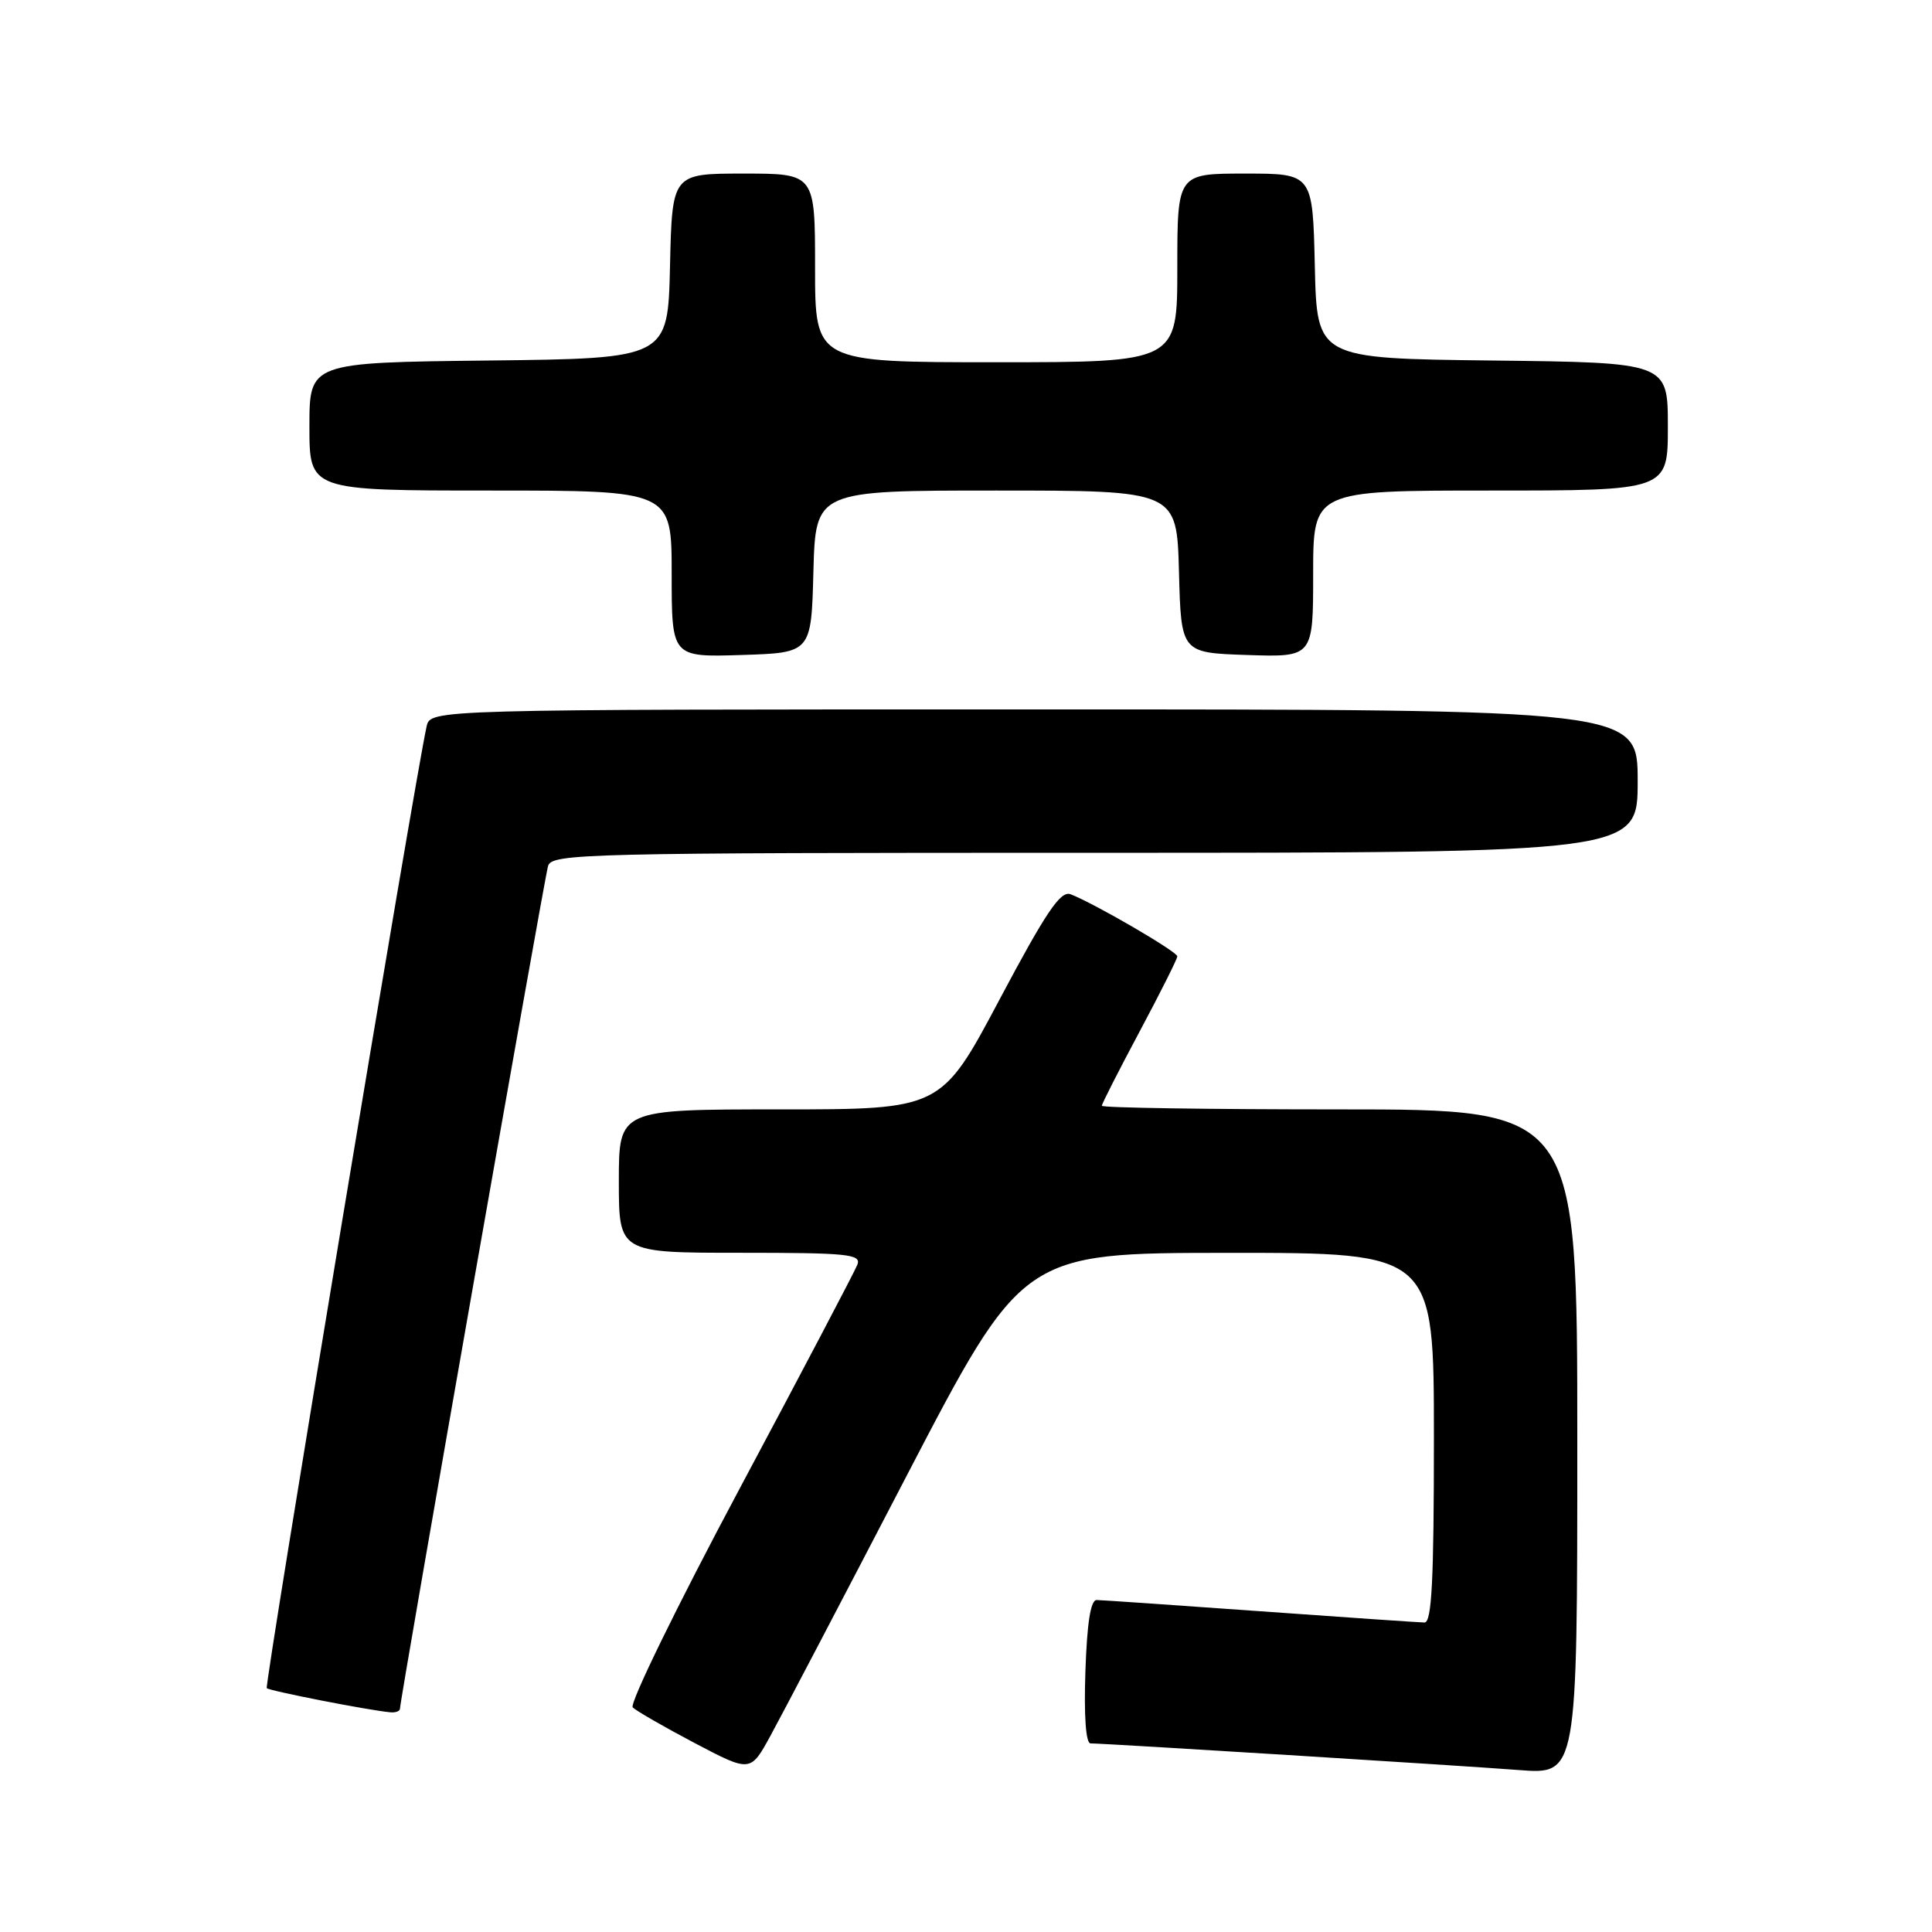 <?xml version="1.0" encoding="UTF-8" standalone="no"?>
<!DOCTYPE svg PUBLIC "-//W3C//DTD SVG 1.1//EN" "http://www.w3.org/Graphics/SVG/1.1/DTD/svg11.dtd" >
<svg xmlns="http://www.w3.org/2000/svg" xmlns:xlink="http://www.w3.org/1999/xlink" version="1.1" viewBox="0 0 256 256">
 <g >
 <path fill="currentColor"
d=" M 120.13 195.56 C 135.50 166.02 135.50 166.02 162.75 166.01 C 190.00 166.00 190.00 166.00 190.00 190.50 C 190.00 209.44 189.72 215.00 188.75 214.99 C 188.06 214.98 178.28 214.31 167.00 213.50 C 155.72 212.69 145.97 212.02 145.32 212.01 C 144.51 212.00 144.04 215.03 143.82 221.50 C 143.62 227.38 143.88 231.01 144.50 231.01 C 146.45 231.01 193.62 233.95 201.25 234.54 C 209.00 235.14 209.00 235.14 209.00 191.07 C 209.00 147.00 209.00 147.00 177.50 147.00 C 160.18 147.00 146.00 146.79 146.00 146.52 C 146.00 146.26 148.25 141.84 151.00 136.69 C 153.75 131.54 156.00 127.06 156.00 126.72 C 156.00 126.10 144.94 119.67 141.85 118.49 C 140.53 117.99 138.61 120.83 132.45 132.43 C 124.71 147.00 124.71 147.00 103.35 147.00 C 82.00 147.00 82.00 147.00 82.00 156.50 C 82.00 166.00 82.00 166.00 98.11 166.00 C 112.33 166.00 114.14 166.18 113.61 167.57 C 113.28 168.43 106.26 181.79 98.00 197.26 C 89.74 212.73 83.37 225.77 83.84 226.24 C 84.30 226.70 88.00 228.83 92.06 230.97 C 99.44 234.85 99.44 234.85 102.10 229.98 C 103.57 227.30 111.68 211.82 120.13 195.56 Z  M 53.00 226.40 C 53.00 225.22 72.11 116.47 72.62 114.75 C 73.10 113.10 77.42 113.00 145.07 113.00 C 217.00 113.00 217.00 113.00 217.00 103.50 C 217.00 94.00 217.00 94.00 137.02 94.00 C 57.04 94.00 57.04 94.00 56.53 96.25 C 55.03 102.86 35.01 223.34 35.35 223.69 C 35.73 224.06 48.96 226.65 51.75 226.89 C 52.44 226.95 53.00 226.73 53.00 226.40 Z  M 107.78 75.75 C 108.07 65.00 108.07 65.00 132.00 65.00 C 155.93 65.00 155.93 65.00 156.22 75.75 C 156.50 86.50 156.50 86.50 165.25 86.79 C 174.00 87.08 174.00 87.08 174.00 76.04 C 174.00 65.00 174.00 65.00 197.50 65.00 C 221.00 65.00 221.00 65.00 221.00 56.52 C 221.00 48.04 221.00 48.04 197.75 47.77 C 174.50 47.50 174.50 47.50 174.22 35.25 C 173.94 23.00 173.94 23.00 164.97 23.00 C 156.00 23.00 156.00 23.00 156.00 35.50 C 156.00 48.00 156.00 48.00 132.00 48.00 C 108.00 48.00 108.00 48.00 108.00 35.50 C 108.00 23.00 108.00 23.00 98.53 23.00 C 89.06 23.00 89.06 23.00 88.78 35.25 C 88.50 47.50 88.50 47.50 64.75 47.77 C 41.00 48.04 41.00 48.04 41.00 56.52 C 41.00 65.00 41.00 65.00 65.00 65.00 C 89.00 65.00 89.00 65.00 89.00 76.04 C 89.00 87.08 89.00 87.08 98.25 86.79 C 107.50 86.50 107.50 86.50 107.78 75.75 Z "/>
</g>
</svg>
